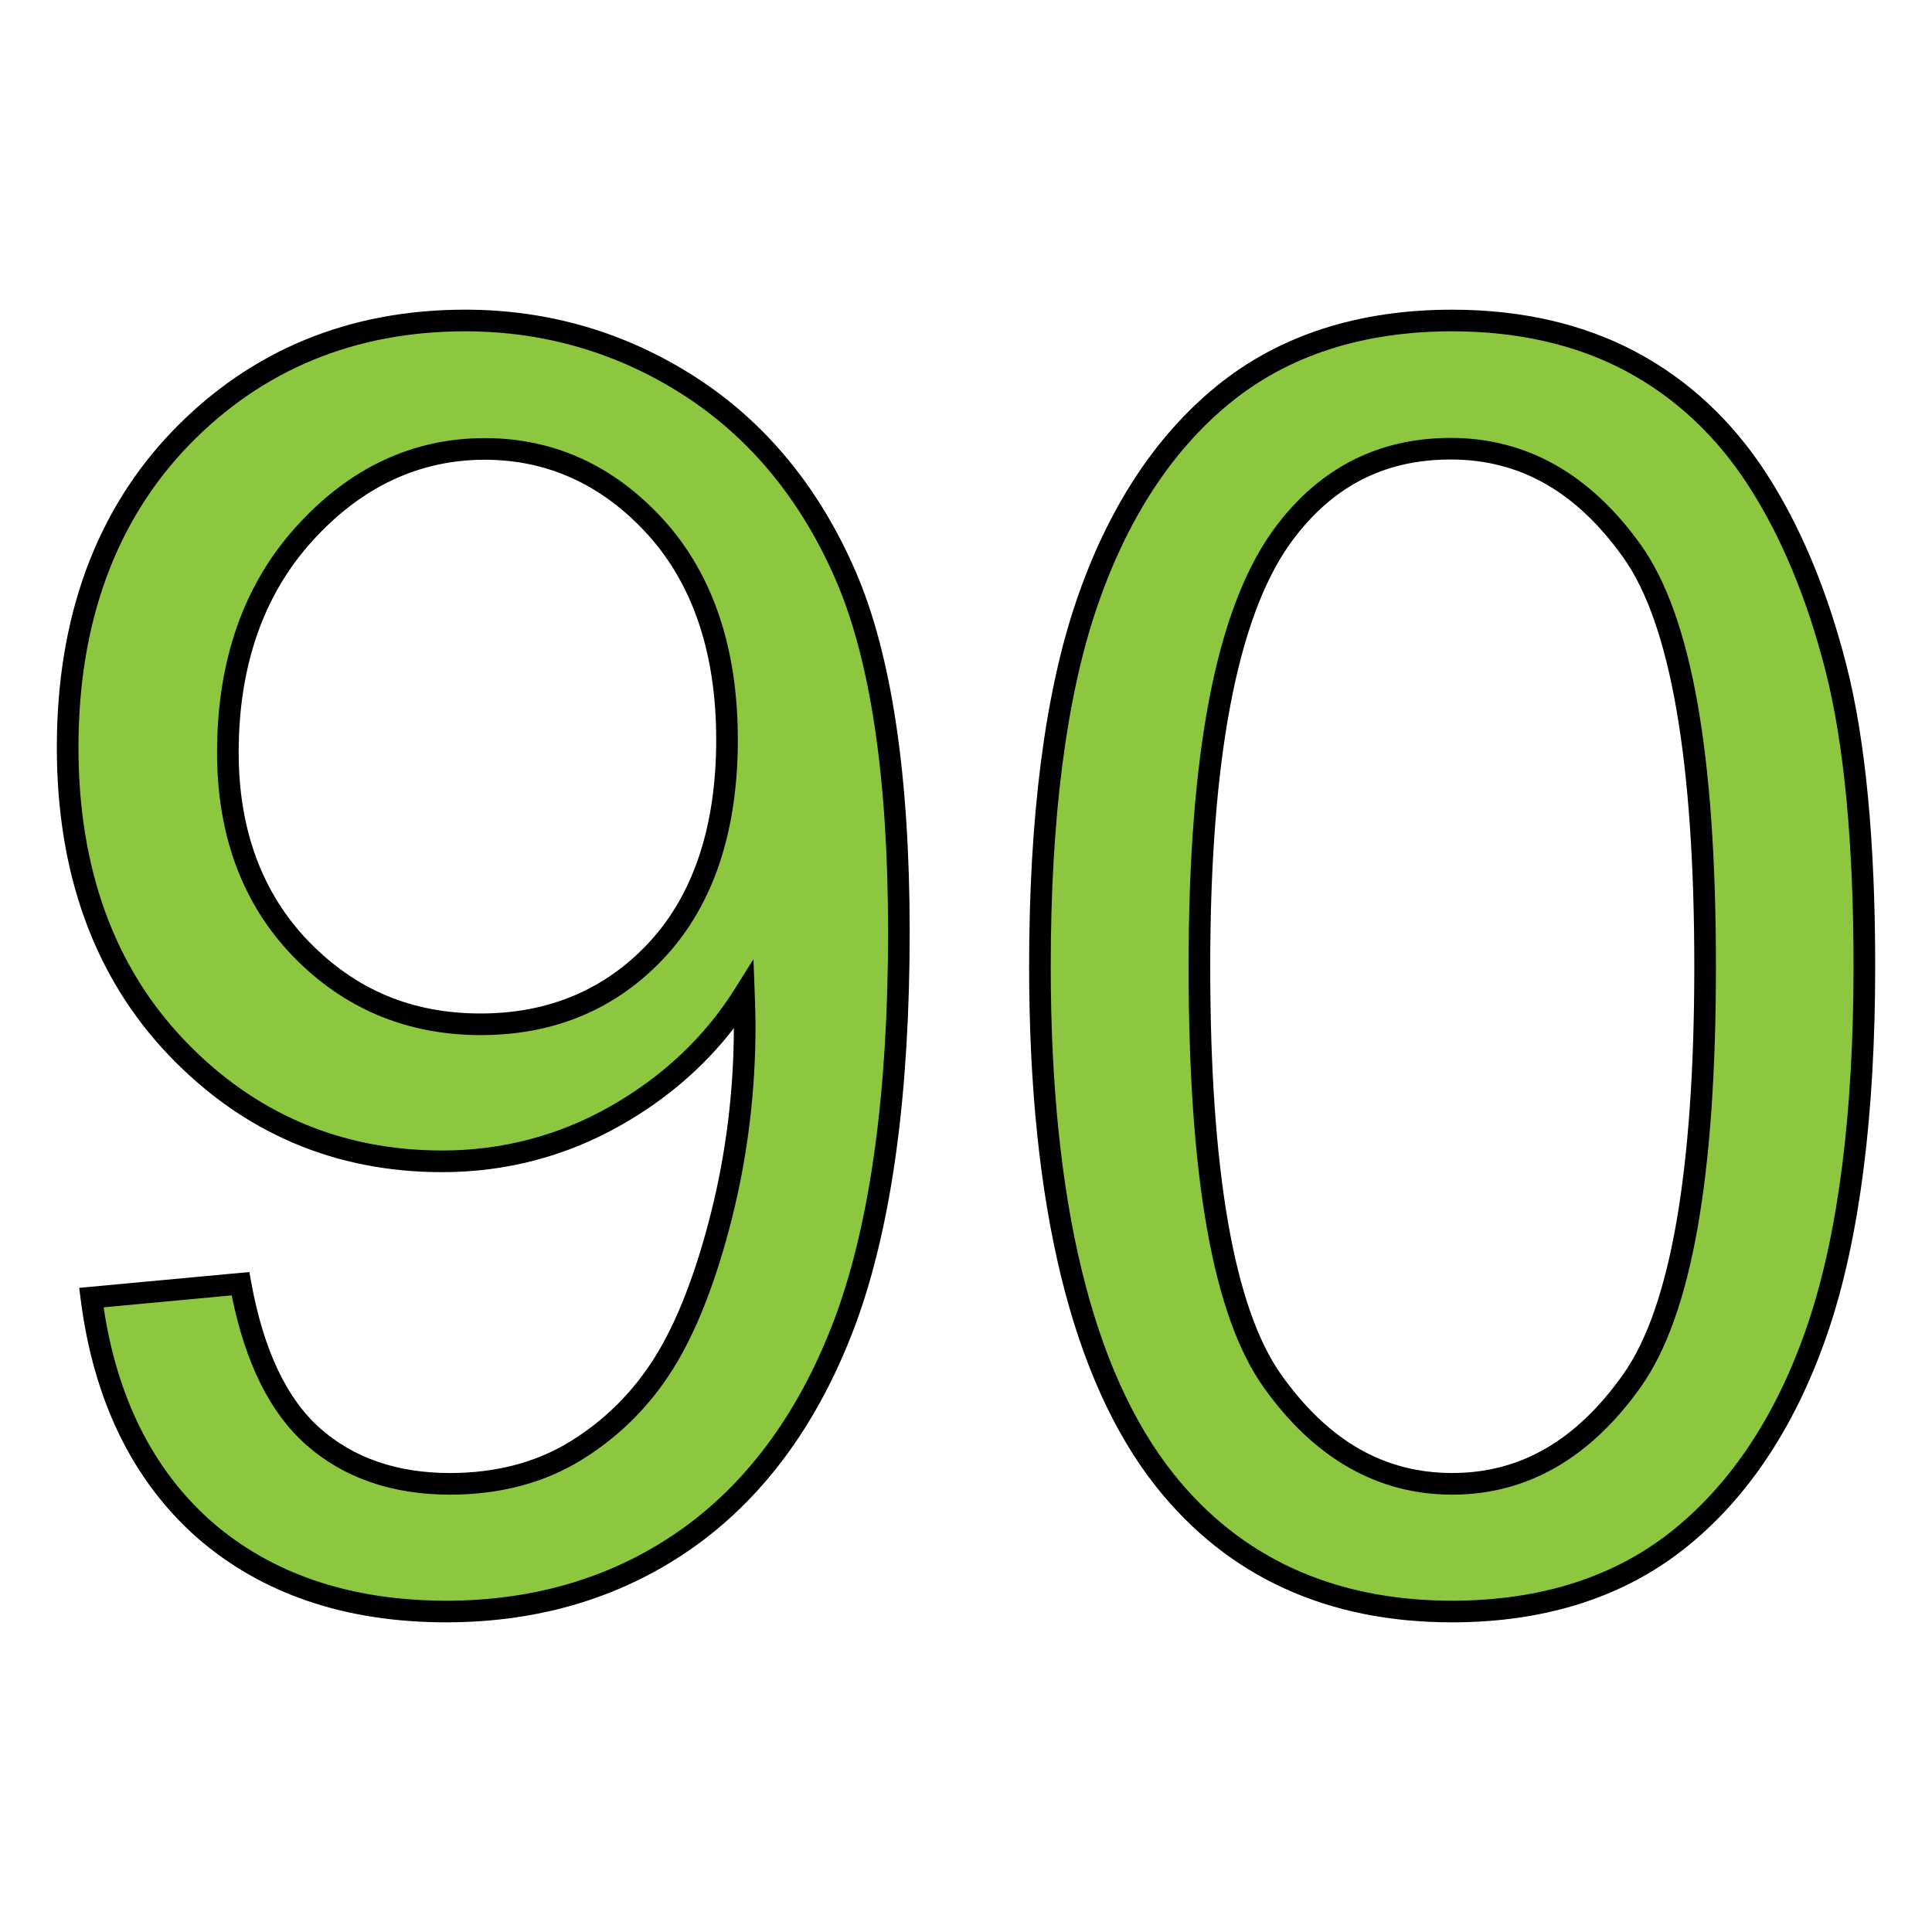 <?xml version="1.0" encoding="utf-8"?>
<!-- Generator: Adobe Illustrator 16.0.0, SVG Export Plug-In . SVG Version: 6.00 Build 0)  -->
<!DOCTYPE svg PUBLIC "-//W3C//DTD SVG 1.1//EN" "http://www.w3.org/Graphics/SVG/1.1/DTD/svg11.dtd">
<svg version="1.1" id="Layer_1" xmlns="http://www.w3.org/2000/svg" xmlns:xlink="http://www.w3.org/1999/xlink" x="0px" y="0px"
	 width="85px" height="85px" viewBox="0 0 85 85" enable-background="new 0 0 85 85" xml:space="preserve">
<g>
	<g enable-background="new    ">
		<path fill="#8DC63F" d="M4.02,57.089l6.562-0.611c0.555,3.087,1.621,5.329,3.186,6.717c1.565,1.389,3.575,2.088,6.029,2.088
			c2.098,0,3.941-0.478,5.518-1.443c1.577-0.966,2.875-2.243,3.886-3.853c1.011-1.61,1.854-3.775,2.542-6.506
			c0.688-2.731,1.021-5.519,1.021-8.35c0-0.3-0.011-0.755-0.033-1.365c-1.366,2.176-3.231,3.941-5.596,5.296
			s-4.929,2.031-7.683,2.031c-4.607,0-8.504-1.665-11.691-5.007c-3.186-3.342-4.785-7.738-4.785-13.201
			c0-5.64,1.666-10.181,4.985-13.622c3.331-3.441,7.494-5.163,12.501-5.163c3.62,0,6.928,0.978,9.925,2.92
			c2.998,1.943,5.274,4.73,6.828,8.327c1.555,3.598,2.332,8.826,2.332,15.654c0,7.105-0.777,12.768-2.31,16.986
			c-1.543,4.208-3.841,7.417-6.883,9.615c-3.053,2.198-6.617,3.297-10.725,3.297c-4.352,0-7.905-1.21-10.658-3.619
			C6.24,64.86,4.575,61.463,4.02,57.089z M31.986,32.541c0-3.919-1.044-7.028-3.131-9.337c-2.087-2.299-4.597-3.453-7.527-3.453
			c-3.031,0-5.685,1.244-7.927,3.72c-2.254,2.476-3.375,5.695-3.375,9.637c0,3.541,1.066,6.417,3.208,8.638
			c2.143,2.209,4.774,3.319,7.916,3.319c3.164,0,5.762-1.11,7.794-3.319C30.976,39.524,31.986,36.46,31.986,32.541z"/>
	</g>
	<g enable-background="new    ">
		<path d="M19.629,71.376c-4.446,0-8.138-1.258-10.972-3.737c-2.826-2.505-4.545-6.033-5.11-10.49L3.485,56.66l7.486-0.696
			l0.078,0.43c0.533,2.965,1.554,5.134,3.034,6.445c1.473,1.306,3.395,1.968,5.713,1.968c2.009,0,3.782-0.463,5.269-1.374
			c1.52-0.931,2.775-2.176,3.731-3.699c0.975-1.553,1.811-3.696,2.484-6.369c0.66-2.62,0.999-5.354,1.007-8.131
			c-1.301,1.691-2.949,3.114-4.917,4.241c-2.427,1.39-5.091,2.095-7.919,2.095c-4.725,0-8.774-1.734-12.035-5.155
			C4.154,42.992,2.5,38.44,2.5,32.885c0-5.737,1.722-10.432,5.118-13.952c3.409-3.522,7.73-5.309,12.844-5.309
			c3.69,0,7.117,1.009,10.184,2.997c3.057,1.981,5.415,4.854,7.006,8.537c1.572,3.641,2.37,8.971,2.37,15.843
			c0,7.107-0.786,12.877-2.338,17.149c-1.57,4.281-3.943,7.591-7.052,9.838C27.511,70.236,23.809,71.376,19.629,71.376z
			 M4.559,57.517c0.595,3.99,2.185,7.153,4.728,9.407c2.653,2.322,6.134,3.5,10.343,3.5c3.976,0,7.49-1.079,10.447-3.208
			c2.952-2.133,5.211-5.293,6.715-9.392c1.513-4.166,2.28-9.827,2.28-16.823c0-6.741-0.771-11.945-2.293-15.466
			c-1.516-3.508-3.753-6.238-6.65-8.116c-2.911-1.887-6.163-2.843-9.667-2.843c-4.846,0-8.937,1.688-12.159,5.018
			c-3.219,3.337-4.851,7.809-4.851,13.291c0,5.304,1.565,9.634,4.654,12.873c3.075,3.225,6.892,4.859,11.346,4.859
			c2.66,0,5.166-0.662,7.446-1.969c2.285-1.309,4.112-3.037,5.429-5.136l0.822-1.311l0.057,1.546
			c0.022,0.613,0.034,1.079,0.034,1.383c0,2.89-0.349,5.738-1.036,8.466c-0.698,2.771-1.573,5.005-2.601,6.643
			c-1.035,1.649-2.395,2.997-4.041,4.005c-1.639,1.005-3.579,1.514-5.766,1.514c-2.558,0-4.692-0.742-6.344-2.207
			c-1.569-1.391-2.664-3.596-3.257-6.56L4.559,57.517z M21.15,45.54c-3.25,0-6.028-1.165-8.257-3.464
			c-2.219-2.299-3.343-5.316-3.343-8.969c0-4.057,1.177-7.406,3.5-9.957c2.329-2.571,5.114-3.875,8.279-3.875
			c3.054,0,5.705,1.214,7.879,3.608c2.16,2.39,3.254,5.639,3.254,9.657c0,4.023-1.065,7.229-3.167,9.525
			C27.175,44.372,24.435,45.54,21.15,45.54z M21.328,20.227c-2.885,0-5.433,1.199-7.575,3.563c-2.158,2.37-3.252,5.505-3.252,9.317
			c0,3.397,1.035,6.192,3.075,8.307c2.071,2.136,4.549,3.175,7.574,3.175c3.007,0,5.512-1.065,7.443-3.166
			c1.935-2.115,2.917-5.104,2.917-8.882c0-3.775-1.012-6.81-3.008-9.018C26.516,21.336,24.102,20.227,21.328,20.227z"/>
	</g>
	<g enable-background="new    ">
		<path fill="#8DC63F" d="M45.753,42.521c0-6.572,0.678-11.868,2.032-15.876s3.363-7.105,6.028-9.281
			c2.664-2.176,6.028-3.265,10.069-3.265c2.986,0,5.606,0.6,7.86,1.799s4.108,2.932,5.573,5.196c1.466,2.265,2.62,5.018,3.453,8.271
			c0.833,3.254,1.255,7.639,1.255,13.146c0,6.528-0.666,11.791-2.01,15.81c-1.344,4.009-3.342,7.105-6.018,9.293
			c-2.664,2.188-6.039,3.286-10.114,3.286c-5.362,0-9.57-1.921-12.634-5.772C47.585,60.508,45.753,52.97,45.753,42.521z
			 M52.77,42.521c0,9.138,1.065,15.211,3.209,18.23c2.143,3.021,4.773,4.53,7.916,4.53c3.142,0,5.772-1.521,7.915-4.552
			c2.144-3.031,3.209-9.104,3.209-18.22c0-9.159-1.065-15.243-3.209-18.252c-2.143-3.009-4.796-4.519-7.982-4.519
			c-3.142,0-5.64,1.332-7.516,3.985C53.946,27.123,52.77,33.385,52.77,42.521z"/>
	</g>
	<g enable-background="new    ">
		<path d="M63.883,71.376c-5.489,0-9.865-2.003-13.007-5.953c-3.715-4.684-5.599-12.389-5.599-22.901
			c0-6.597,0.691-11.989,2.057-16.028c1.379-4.08,3.458-7.275,6.179-9.498c2.739-2.236,6.229-3.371,10.37-3.371
			c3.052,0,5.771,0.624,8.084,1.854c2.311,1.229,4.244,3.031,5.75,5.357c1.494,2.31,2.677,5.14,3.514,8.412
			c0.843,3.29,1.27,7.753,1.27,13.263c0,6.553-0.685,11.923-2.034,15.961c-1.369,4.084-3.444,7.284-6.168,9.51
			C71.555,70.233,68.051,71.376,63.883,71.376z M63.883,14.576c-3.917,0-7.204,1.062-9.769,3.156
			c-2.58,2.107-4.558,5.157-5.879,9.065c-1.331,3.94-2.007,9.23-2.007,15.724c0,10.293,1.814,17.799,5.393,22.31
			c2.952,3.711,7.077,5.593,12.262,5.593c3.941,0,7.243-1.069,9.812-3.178c2.583-2.112,4.558-5.165,5.868-9.076
			c1.317-3.94,1.985-9.209,1.985-15.659c0-5.431-0.418-9.813-1.24-13.027c-0.812-3.172-1.953-5.907-3.392-8.13
			c-1.416-2.189-3.231-3.883-5.397-5.035C69.347,15.162,66.776,14.576,63.883,14.576z M63.895,65.758
			c-3.283,0-6.077-1.592-8.305-4.73c-2.218-3.126-3.296-9.179-3.296-18.506c0-9.324,1.187-15.562,3.627-19.067
			c1.967-2.781,4.626-4.189,7.906-4.189c3.324,0,6.141,1.587,8.37,4.718c2.219,3.115,3.297,9.176,3.297,18.528
			c0,9.308-1.078,15.356-3.296,18.494C69.969,64.158,67.175,65.758,63.895,65.758z M63.827,20.216c-2.995,0-5.327,1.238-7.127,3.784
			c-2.292,3.292-3.455,9.524-3.455,18.521c0,8.996,1.051,15.037,3.121,17.955c2.067,2.913,4.529,4.33,7.528,4.33
			c2.995,0,5.457-1.424,7.527-4.352c2.071-2.93,3.121-8.967,3.121-17.944c0-9.021-1.05-15.068-3.12-17.976
			C69.353,21.629,66.868,20.216,63.827,20.216z"/>
	</g>
</g>
</svg>
